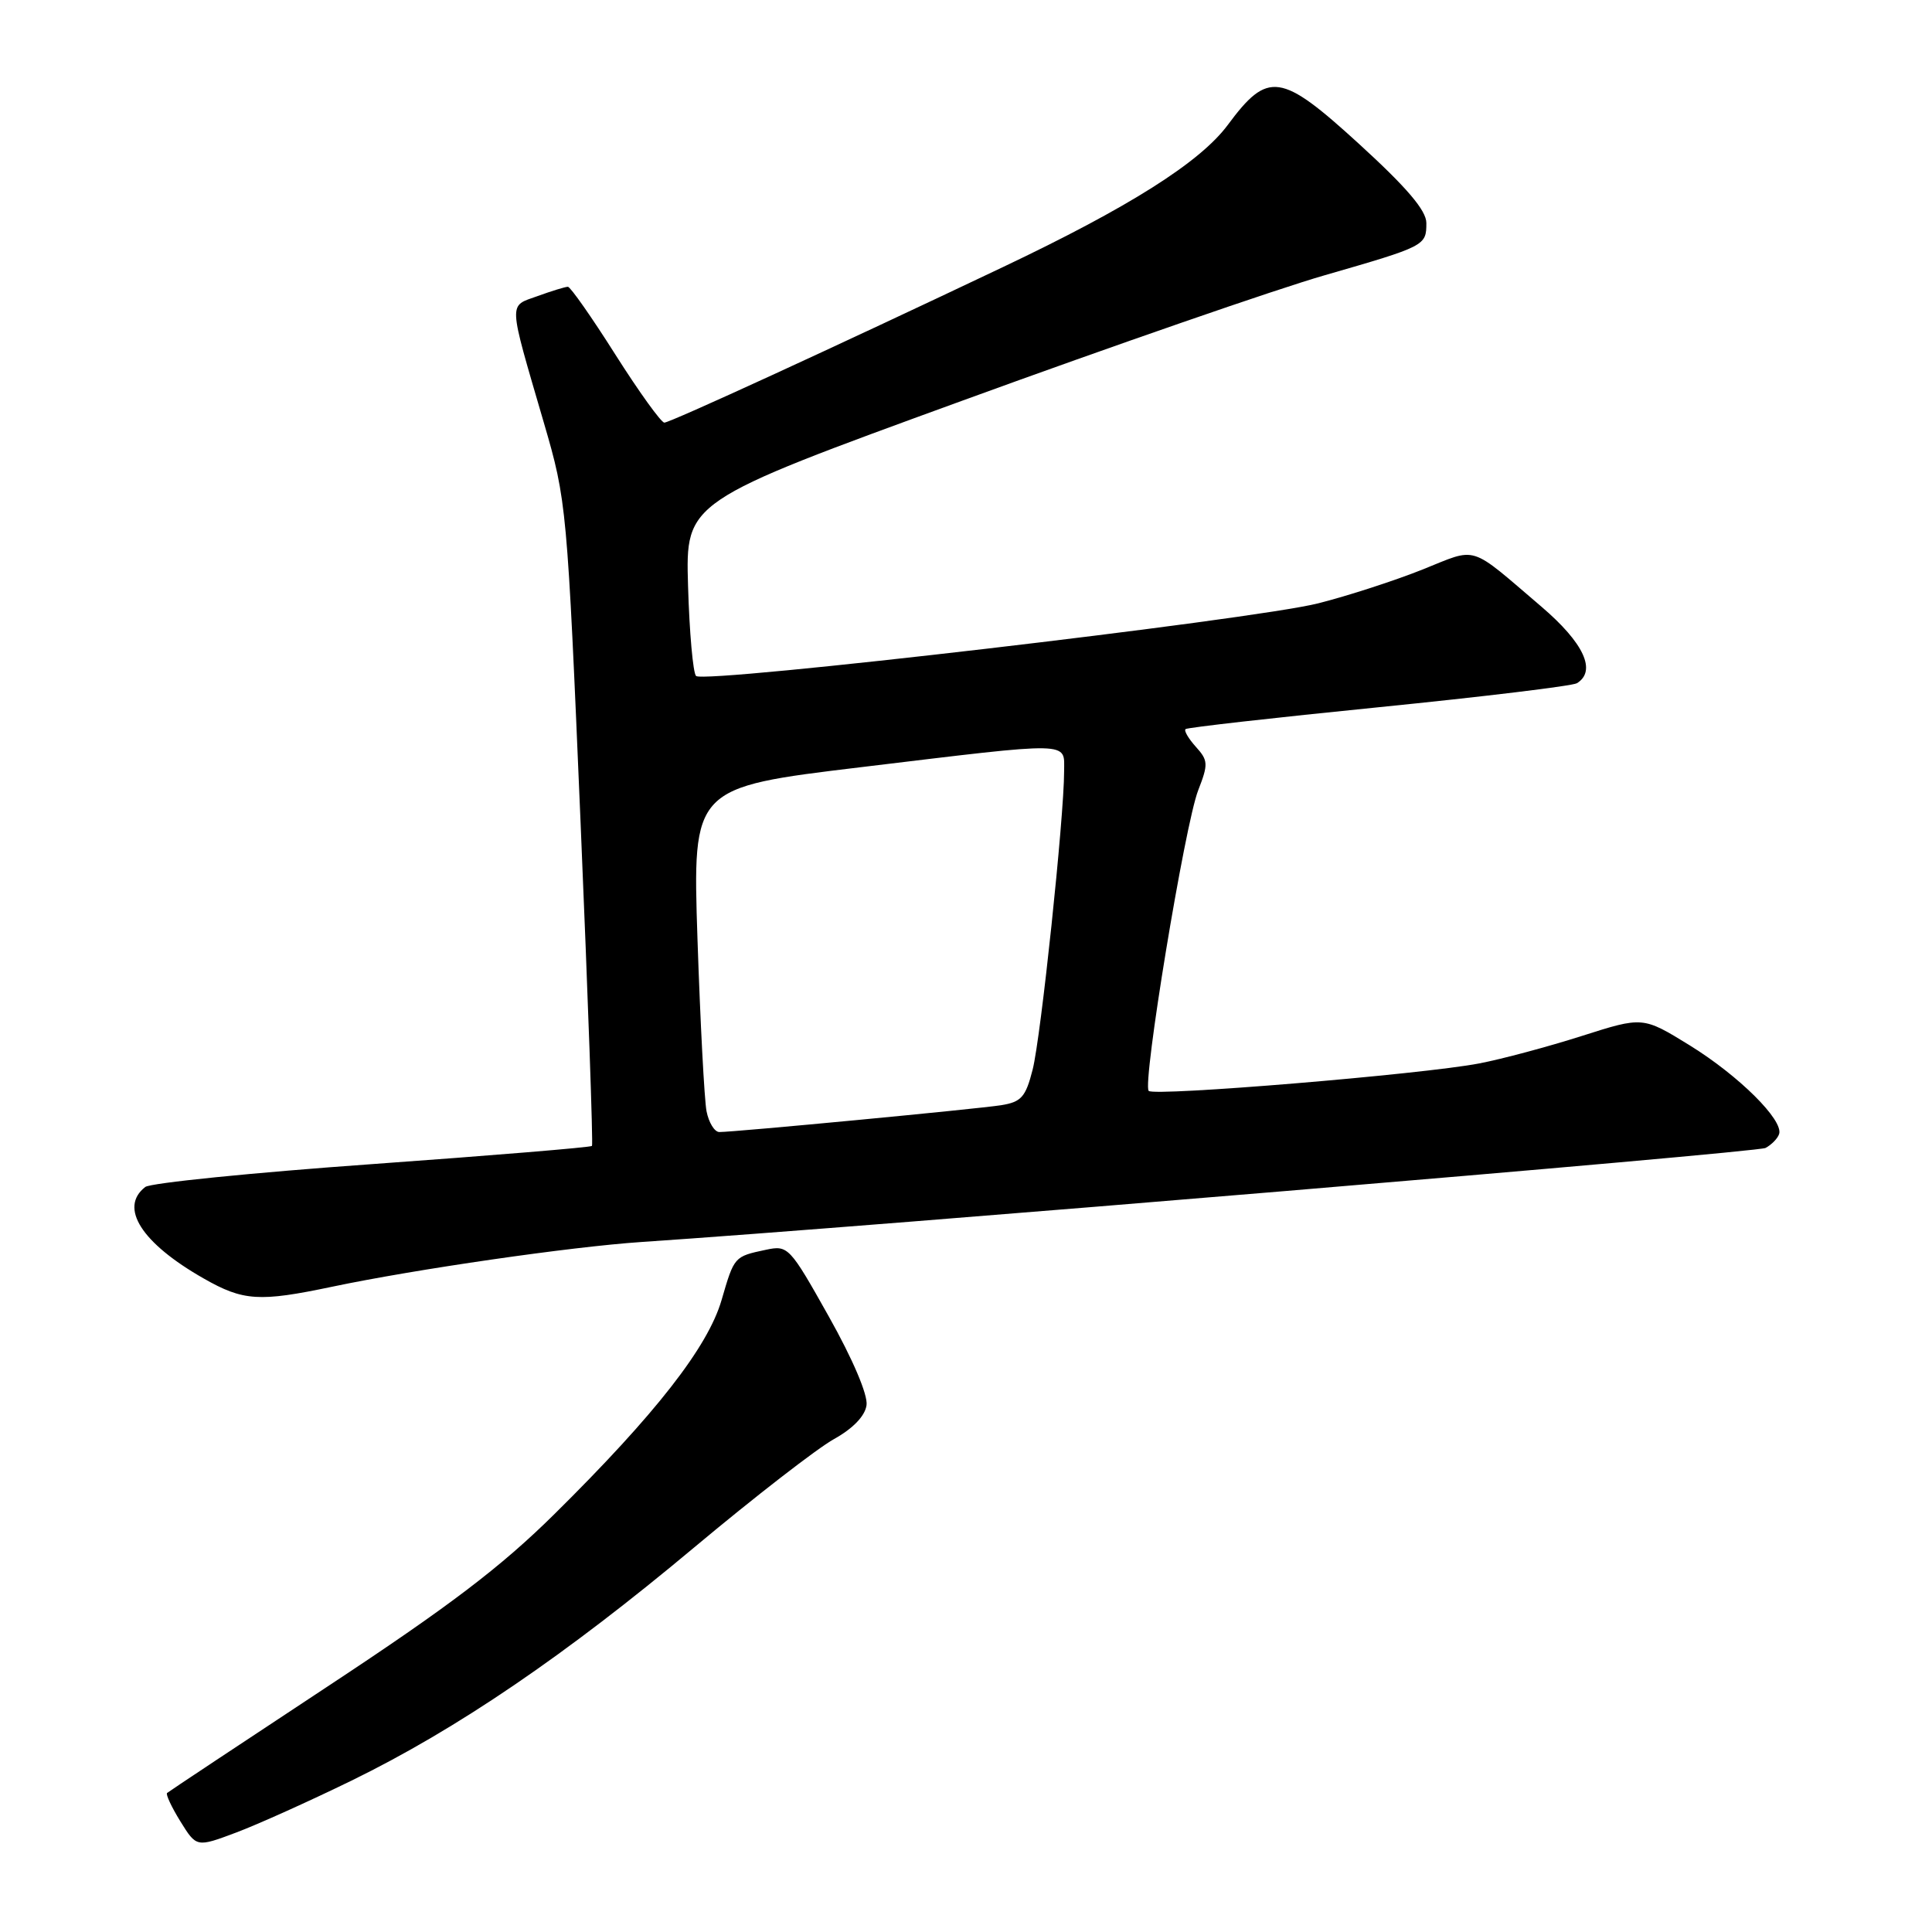 <?xml version="1.0" encoding="UTF-8" standalone="no"?>
<!DOCTYPE svg PUBLIC "-//W3C//DTD SVG 1.1//EN" "http://www.w3.org/Graphics/SVG/1.1/DTD/svg11.dtd" >
<svg xmlns="http://www.w3.org/2000/svg" xmlns:xlink="http://www.w3.org/1999/xlink" version="1.1" viewBox="0 0 256 256">
 <g >
 <path fill="currentColor"
d=" M 46.60 235.93 C 60.52 229.13 74.89 219.35 92.00 205.03 C 99.97 198.36 108.30 191.91 110.50 190.69 C 113.02 189.29 114.62 187.63 114.82 186.20 C 115.02 184.84 113.00 180.10 109.82 174.44 C 104.64 165.21 104.42 164.98 101.50 165.60 C 97.27 166.50 97.30 166.47 95.61 172.27 C 93.80 178.49 86.86 187.38 73.50 200.59 C 66.38 207.63 59.60 212.79 43.40 223.47 C 31.91 231.05 22.34 237.40 22.14 237.58 C 21.94 237.75 22.73 239.45 23.90 241.34 C 26.04 244.79 26.04 244.79 31.27 242.83 C 34.15 241.75 41.05 238.64 46.60 235.93 Z  M 44.00 170.50 C 55.09 168.17 75.63 165.20 85.00 164.57 C 115.23 162.56 232.76 152.72 233.94 152.11 C 234.73 151.69 235.54 150.87 235.74 150.27 C 236.35 148.44 230.41 142.54 223.89 138.51 C 217.69 134.69 217.69 134.69 209.60 137.27 C 205.14 138.69 199.03 140.33 196.00 140.91 C 188.45 142.36 152.97 145.30 152.21 144.55 C 151.33 143.67 157.00 109.24 158.77 104.71 C 160.12 101.25 160.09 100.76 158.46 98.96 C 157.48 97.87 156.86 96.82 157.09 96.61 C 157.32 96.40 168.84 95.10 182.70 93.71 C 196.55 92.32 208.36 90.89 208.95 90.53 C 211.59 88.90 209.87 85.19 204.25 80.39 C 194.50 72.07 195.90 72.50 188.48 75.47 C 184.85 76.92 178.64 78.94 174.69 79.94 C 166.14 82.12 93.29 90.62 92.23 89.57 C 91.83 89.17 91.35 83.80 91.17 77.64 C 90.84 66.45 90.84 66.45 127.46 53.11 C 147.60 45.77 169.20 38.29 175.47 36.49 C 188.88 32.62 189.00 32.56 189.00 29.55 C 189.00 27.89 186.43 24.87 180.08 19.07 C 169.71 9.60 168.02 9.36 162.69 16.55 C 159.01 21.51 149.60 27.46 132.83 35.42 C 110.59 45.99 88.79 56.00 88.03 56.00 C 87.61 56.00 84.69 51.95 81.55 47.00 C 78.42 42.05 75.58 38.00 75.25 38.00 C 74.91 38.00 73.11 38.55 71.24 39.23 C 67.33 40.64 67.28 39.61 72.06 56.00 C 75.09 66.37 75.15 67.04 76.93 109.00 C 77.92 132.38 78.60 151.65 78.44 151.84 C 78.28 152.03 65.18 153.11 49.32 154.25 C 33.47 155.38 19.94 156.75 19.25 157.28 C 15.74 160.00 18.75 164.72 27.00 169.41 C 32.24 172.40 34.35 172.53 44.00 170.50 Z  M 93.62 147.25 C 93.33 145.74 92.79 135.46 92.42 124.42 C 91.76 104.34 91.76 104.34 114.13 101.65 C 142.45 98.24 141.00 98.21 141.00 102.23 C 141.00 108.26 137.92 137.48 136.83 141.73 C 135.90 145.38 135.33 146.02 132.63 146.45 C 129.43 146.95 97.41 150.00 95.32 150.00 C 94.68 150.00 93.92 148.76 93.62 147.25 Z "/>
</g>
</svg>